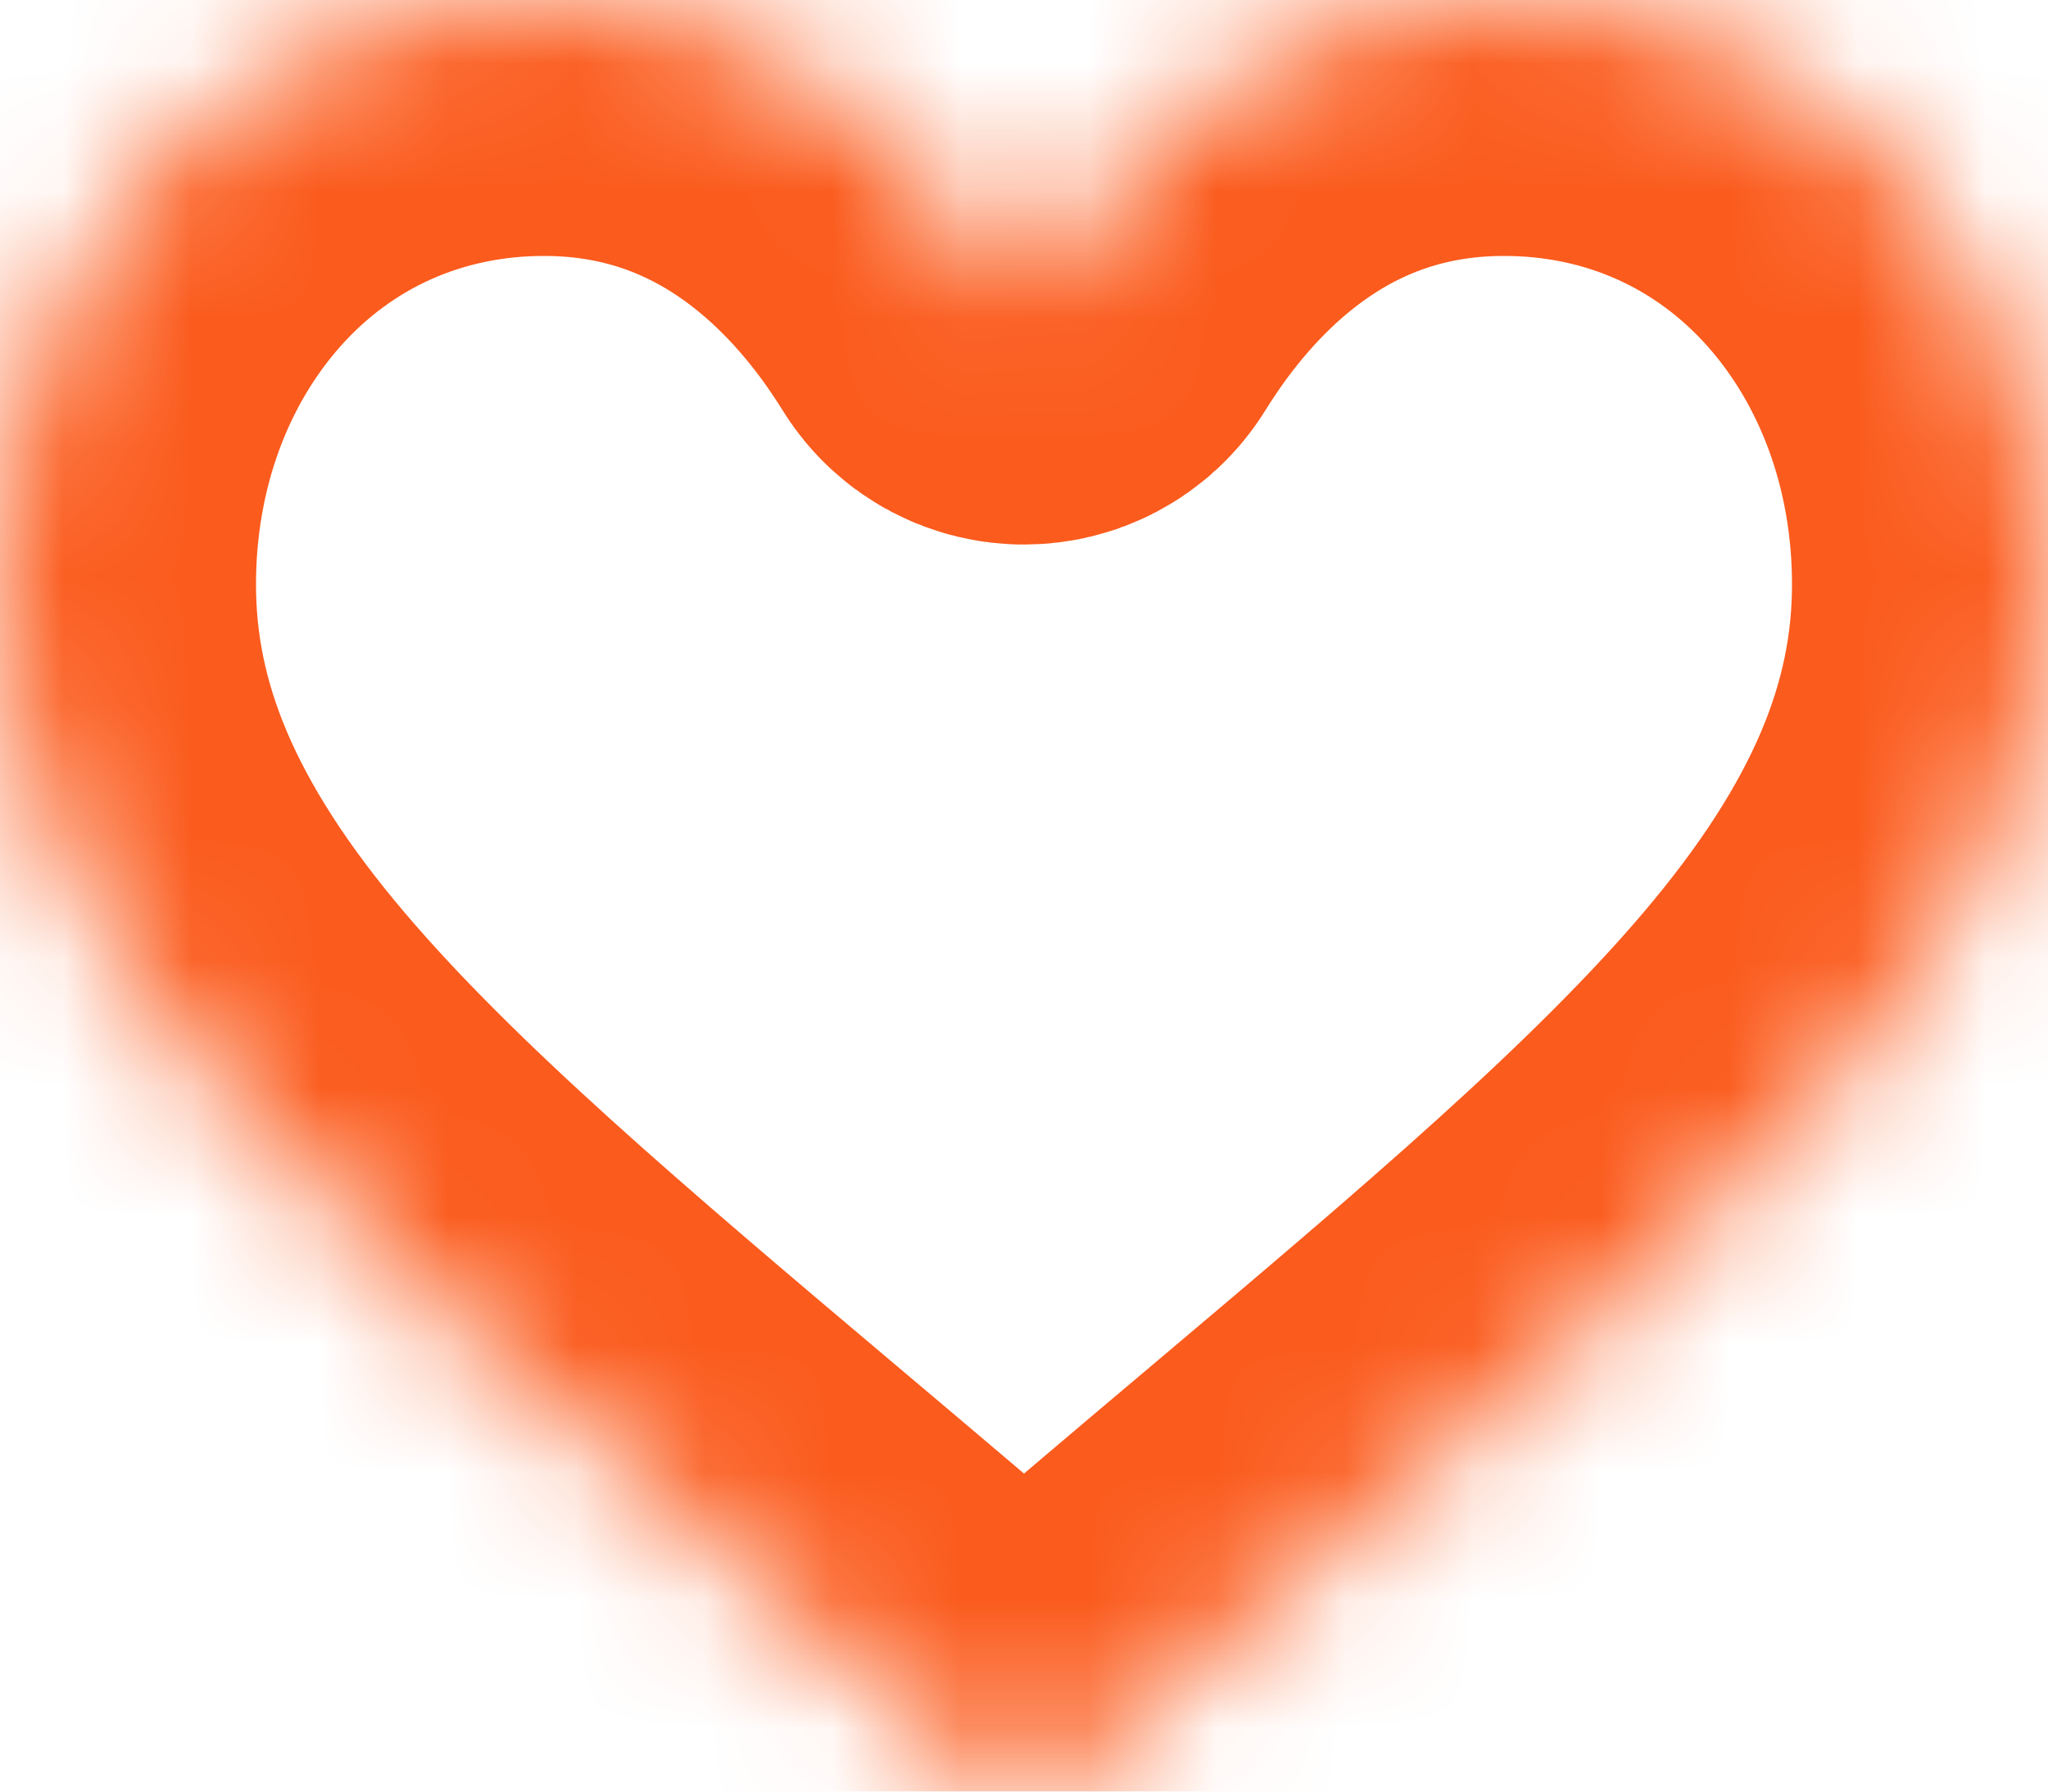 <svg width="16" height="14" viewBox="0 0 16 14" fill="none" xmlns="http://www.w3.org/2000/svg">
<mask id="path-1-inside-1" fill="white">
<path d="M14.833 1.375C14.043 0.488 12.949 0 11.75 0C10.064 0 8.997 0.997 8.398 1.834C8.322 1.941 8.251 2.048 8.185 2.154C8.101 2.289 7.899 2.289 7.815 2.154C7.749 2.048 7.678 1.941 7.602 1.834C7.003 0.997 5.936 0 4.25 0C3.051 0 1.957 0.488 1.167 1.375C0.415 2.221 0 3.354 0 4.566C0 5.884 0.52 7.111 1.636 8.425C2.633 9.6 4.068 10.811 5.73 12.214C6.349 12.736 6.989 13.277 7.671 13.867L7.691 13.885C7.78 13.962 7.89 14 8 14C8.11 14 8.22 13.962 8.309 13.885L8.329 13.867C9.011 13.277 9.651 12.736 10.27 12.214C11.932 10.811 13.367 9.6 14.364 8.425C15.48 7.111 16 5.884 16 4.566C16 3.354 15.585 2.221 14.833 1.375Z"/>
</mask>
<path d="M14.833 1.375C14.043 0.488 12.949 0 11.75 0C10.064 0 8.997 0.997 8.398 1.834C8.322 1.941 8.251 2.048 8.185 2.154C8.101 2.289 7.899 2.289 7.815 2.154C7.749 2.048 7.678 1.941 7.602 1.834C7.003 0.997 5.936 0 4.25 0C3.051 0 1.957 0.488 1.167 1.375C0.415 2.221 0 3.354 0 4.566C0 5.884 0.52 7.111 1.636 8.425C2.633 9.6 4.068 10.811 5.73 12.214C6.349 12.736 6.989 13.277 7.671 13.867L7.691 13.885C7.78 13.962 7.89 14 8 14C8.11 14 8.22 13.962 8.309 13.885L8.329 13.867C9.011 13.277 9.651 12.736 10.27 12.214C11.932 10.811 13.367 9.6 14.364 8.425C15.48 7.111 16 5.884 16 4.566C16 3.354 15.585 2.221 14.833 1.375Z" stroke="#FB5B1D" stroke-width="4" mask="url(#path-1-inside-1)"/>
</svg>
